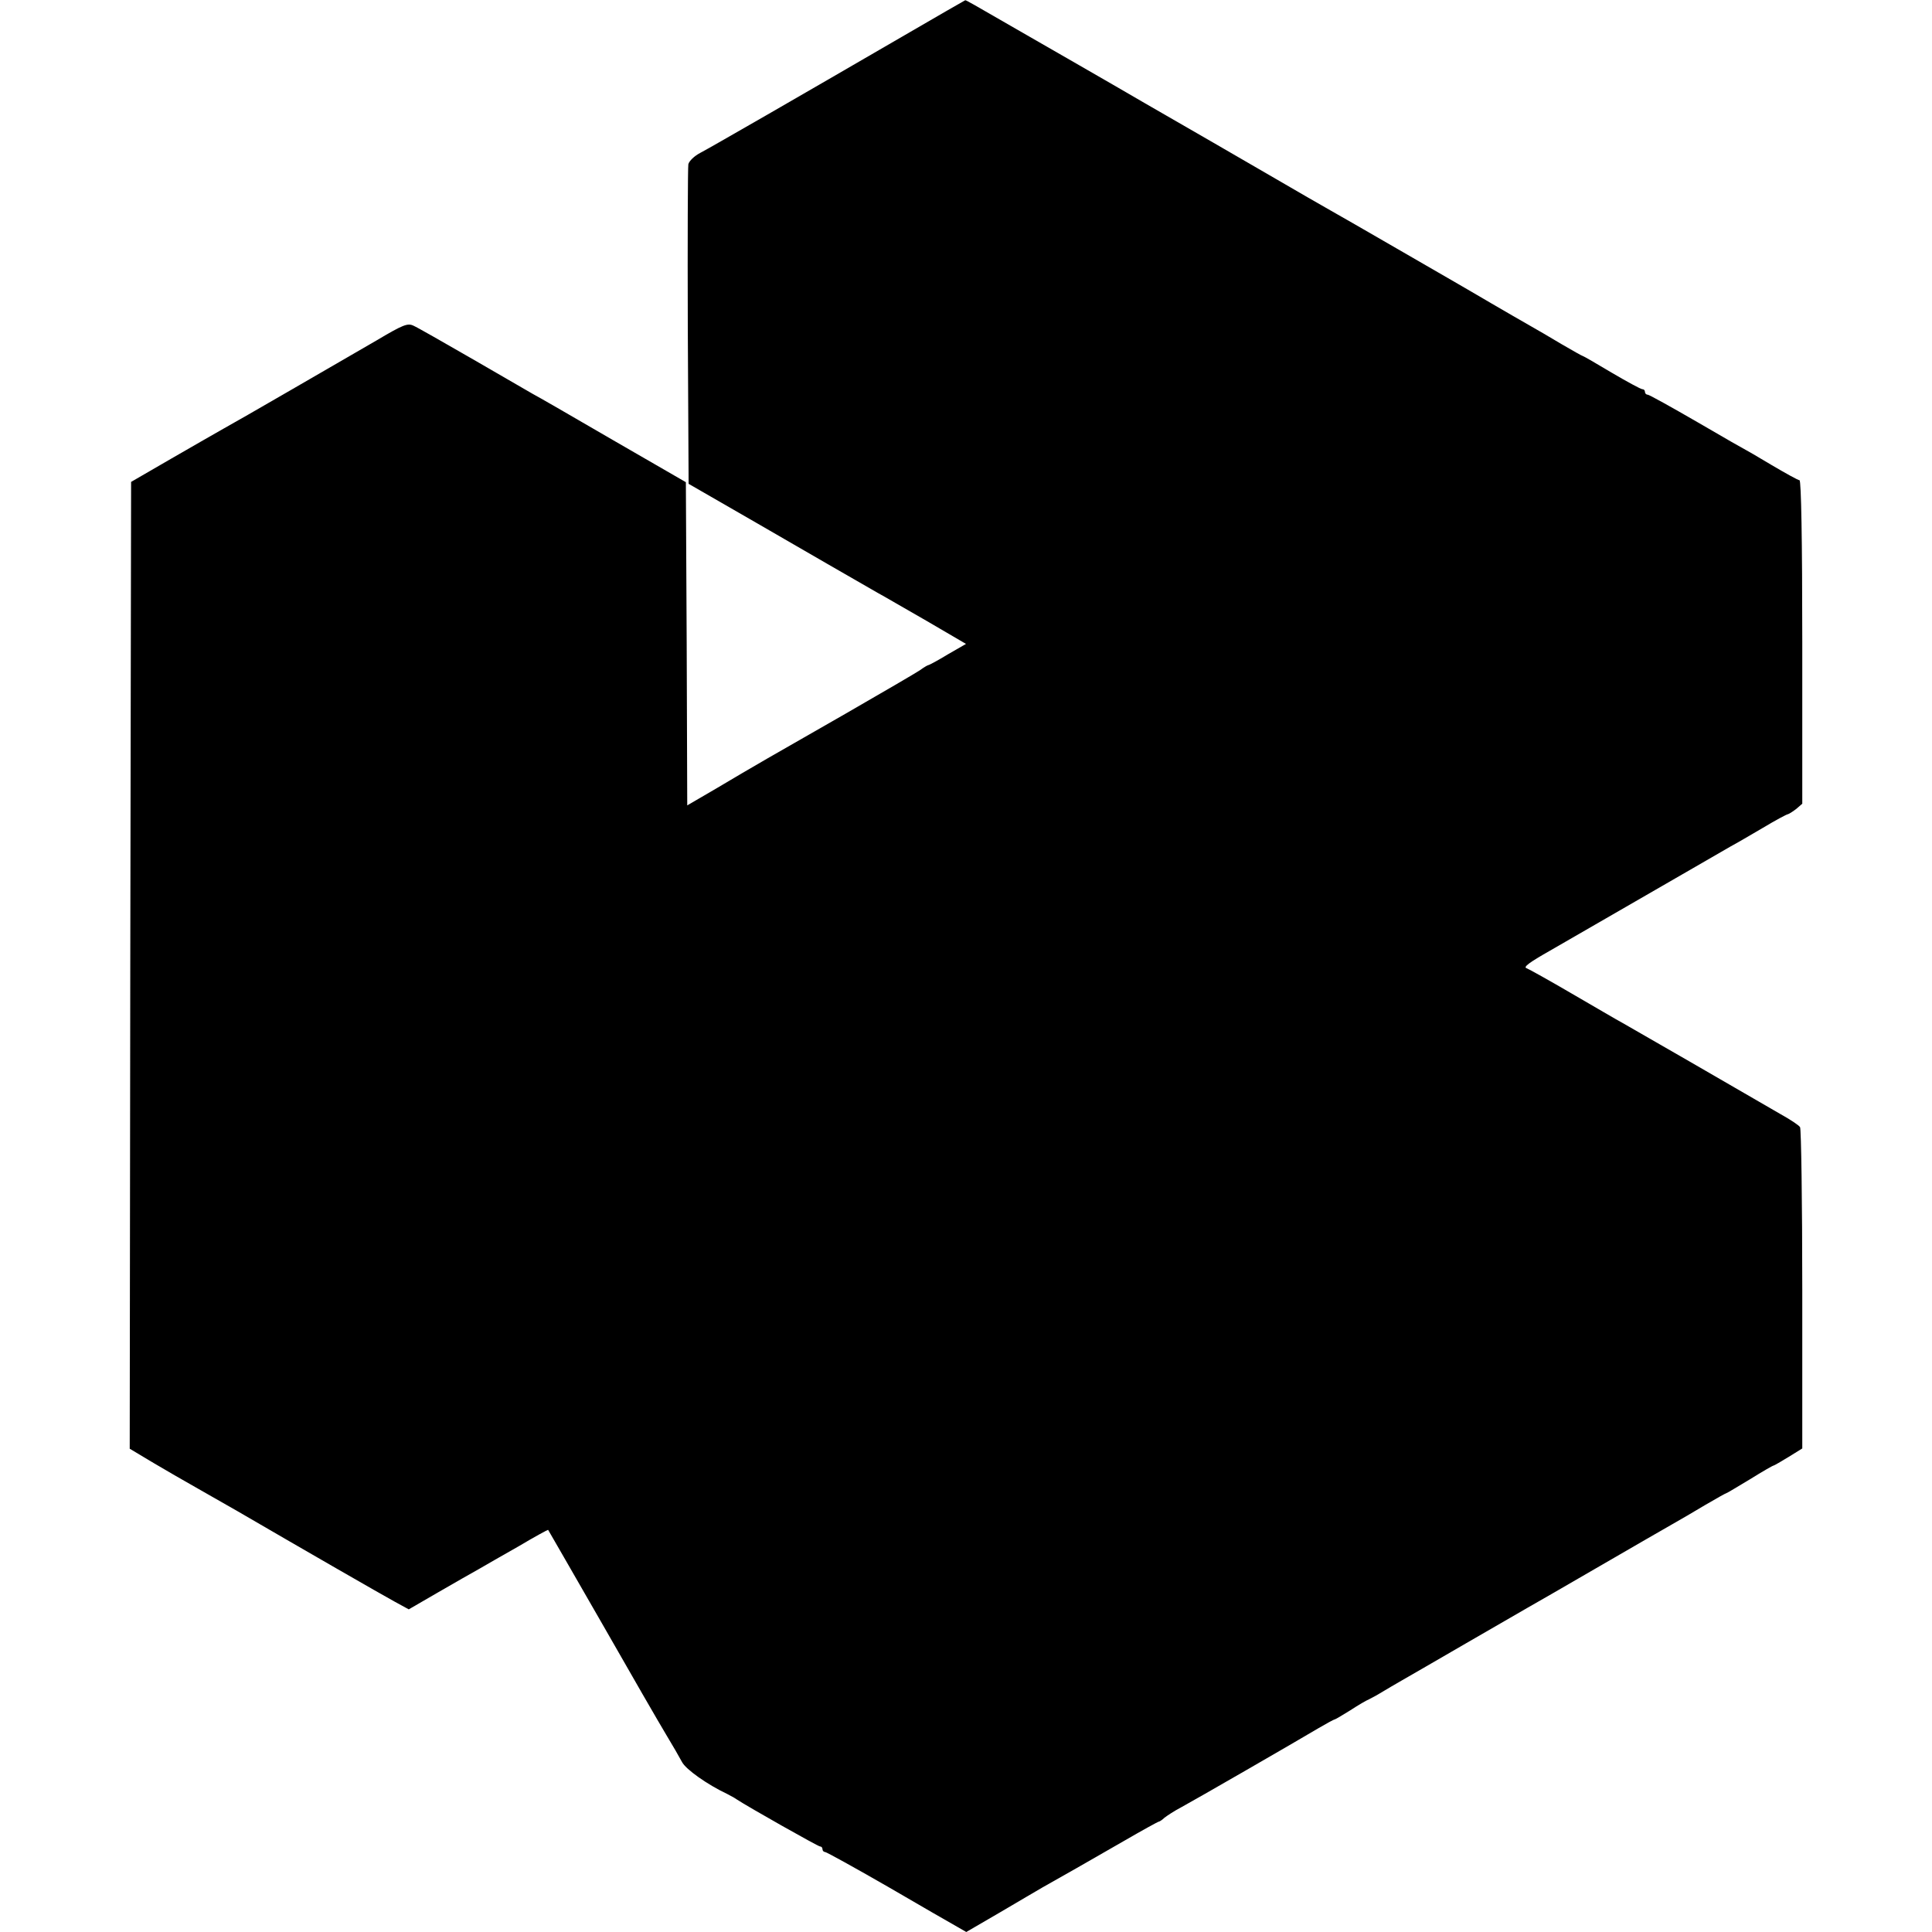 <svg version="1" xmlns="http://www.w3.org/2000/svg" width="933.333" height="933.333" viewBox="0 0 700 700"><path d="M327 13.2c-38.4 22.3-69.3 40.1-73.3 42.2-2.1 1.1-4 2.9-4.3 4.1-.2 1.1-.3 27.6-.2 58.9l.3 56.9 25 14.4c22.1 12.8 30.1 17.4 43.5 25.1 1.9 1 9.9 5.7 17.8 10.2l14.2 8.3-6.6 3.8c-3.6 2.2-6.8 3.9-7.1 3.9-.2 0-1.6.8-3.1 1.9-1.5 1-13.5 8-26.7 15.6-27.3 15.6-32.9 18.8-47.2 27.3l-10.3 6-.2-58.5-.3-58.6-26.5-15.3c-14.6-8.5-27.6-16-29-16.7-1.4-.8-11.1-6.4-21.6-12.5-10.6-6.1-20.2-11.6-21.6-12.2-2.1-1-3.7-.4-13.3 5.3-15.2 8.8-50 29-55.5 32-2.5 1.4-11 6.3-19 10.9l-14.5 8.4-.3 175.2-.2 175.1 8.7 5.2c4.9 2.9 10.8 6.3 13.3 7.7 2.5 1.4 10.1 5.8 17 9.7 25.6 14.9 51.7 29.9 56.8 32.7l5.3 2.9 10.7-6.2c5.9-3.4 12.5-7.2 14.7-8.4 2.2-1.3 8.7-5 14.5-8.3 5.7-3.4 10.5-6 10.6-5.9.1.1 8.8 15.3 19.4 33.7 10.5 18.4 21 36.6 23.3 40.4 2.3 3.8 4.9 8.3 5.8 10 1.4 2.7 9.2 8.2 16.4 11.6 1.1.6 2.7 1.4 3.5 2 4.1 2.7 29.4 17 30.1 17 .5 0 .9.4.9 1 0 .5.4 1 .9 1s10.8 5.7 22.8 12.6c12 7 23.3 13.5 25.1 14.5l3.3 1.9 12.2-7.1c6.7-4 13.7-8 15.5-9.1 6.1-3.4 16.6-9.4 29.1-16.6 6.9-4 12.7-7.2 13-7.2.2 0 1.2-.6 2-1.4.9-.7 3.6-2.5 6.1-3.8 5-2.7 41.4-23.7 49.8-28.7 2.9-1.7 5.5-3.1 5.7-3.1.3 0 2.8-1.5 5.7-3.3 2.9-1.9 6-3.7 6.8-4 .8-.4 2.9-1.5 4.5-2.5 1.7-1 5-3 7.5-4.4 2.5-1.4 12.8-7.4 23-13.3 10.1-5.8 20.2-11.7 22.5-13 2.2-1.2 13.9-8 26-15s24-13.9 26.5-15.3c2.5-1.4 7.8-4.5 11.8-6.9 4.1-2.4 7.5-4.3 7.7-4.3.2 0 4-2.3 8.5-5 4.5-2.8 8.3-5 8.6-5 .2 0 2.6-1.4 5.4-3.1l5-3.1v-57.6c0-31.8-.4-58.2-.8-58.8-.4-.7-3.6-2.8-7.2-4.8-3.6-2.1-7.8-4.5-9.5-5.5-3.9-2.3-42.9-24.8-47.5-27.4-1.9-1-10.2-5.9-18.5-10.7-8.2-4.8-15.6-8.9-16.4-9.2-1.3-.4 1-2.1 8.4-6.3 3.3-1.9 41.2-23.8 52-30 5.5-3.2 11.6-6.7 13.5-7.8 1.9-1 7.2-4.1 11.8-6.8 4.5-2.7 8.6-4.9 9-4.9.4-.1 1.7-.9 3-1.9l2.2-1.9v-58.6c0-36.8-.4-58.6-1-58.6-.5 0-5-2.5-10.1-5.5-5-3-9.3-5.5-9.4-5.5-.1 0-8-4.5-17.4-10-9.5-5.5-17.6-10-18.1-10-.6 0-1-.5-1-1 0-.6-.4-1-1-1-.5 0-5.5-2.7-11.1-6-5.5-3.3-10.2-6-10.4-6-.2 0-3.6-1.9-7.7-4.3-4-2.4-9.3-5.5-11.8-6.9-2.5-1.4-8.5-4.9-13.5-7.8-4.9-2.9-10.3-6-12-7-1.6-.9-11.8-6.8-22.5-13s-21.5-12.4-24-13.8c-2.5-1.4-12.4-7.1-22-12.7s-29.9-17.3-45-26c-15.1-8.8-34.5-19.9-43-24.8C351 .6 350 0 349.7.1c-.1 0-10.3 5.9-22.7 13.1z"/></svg>